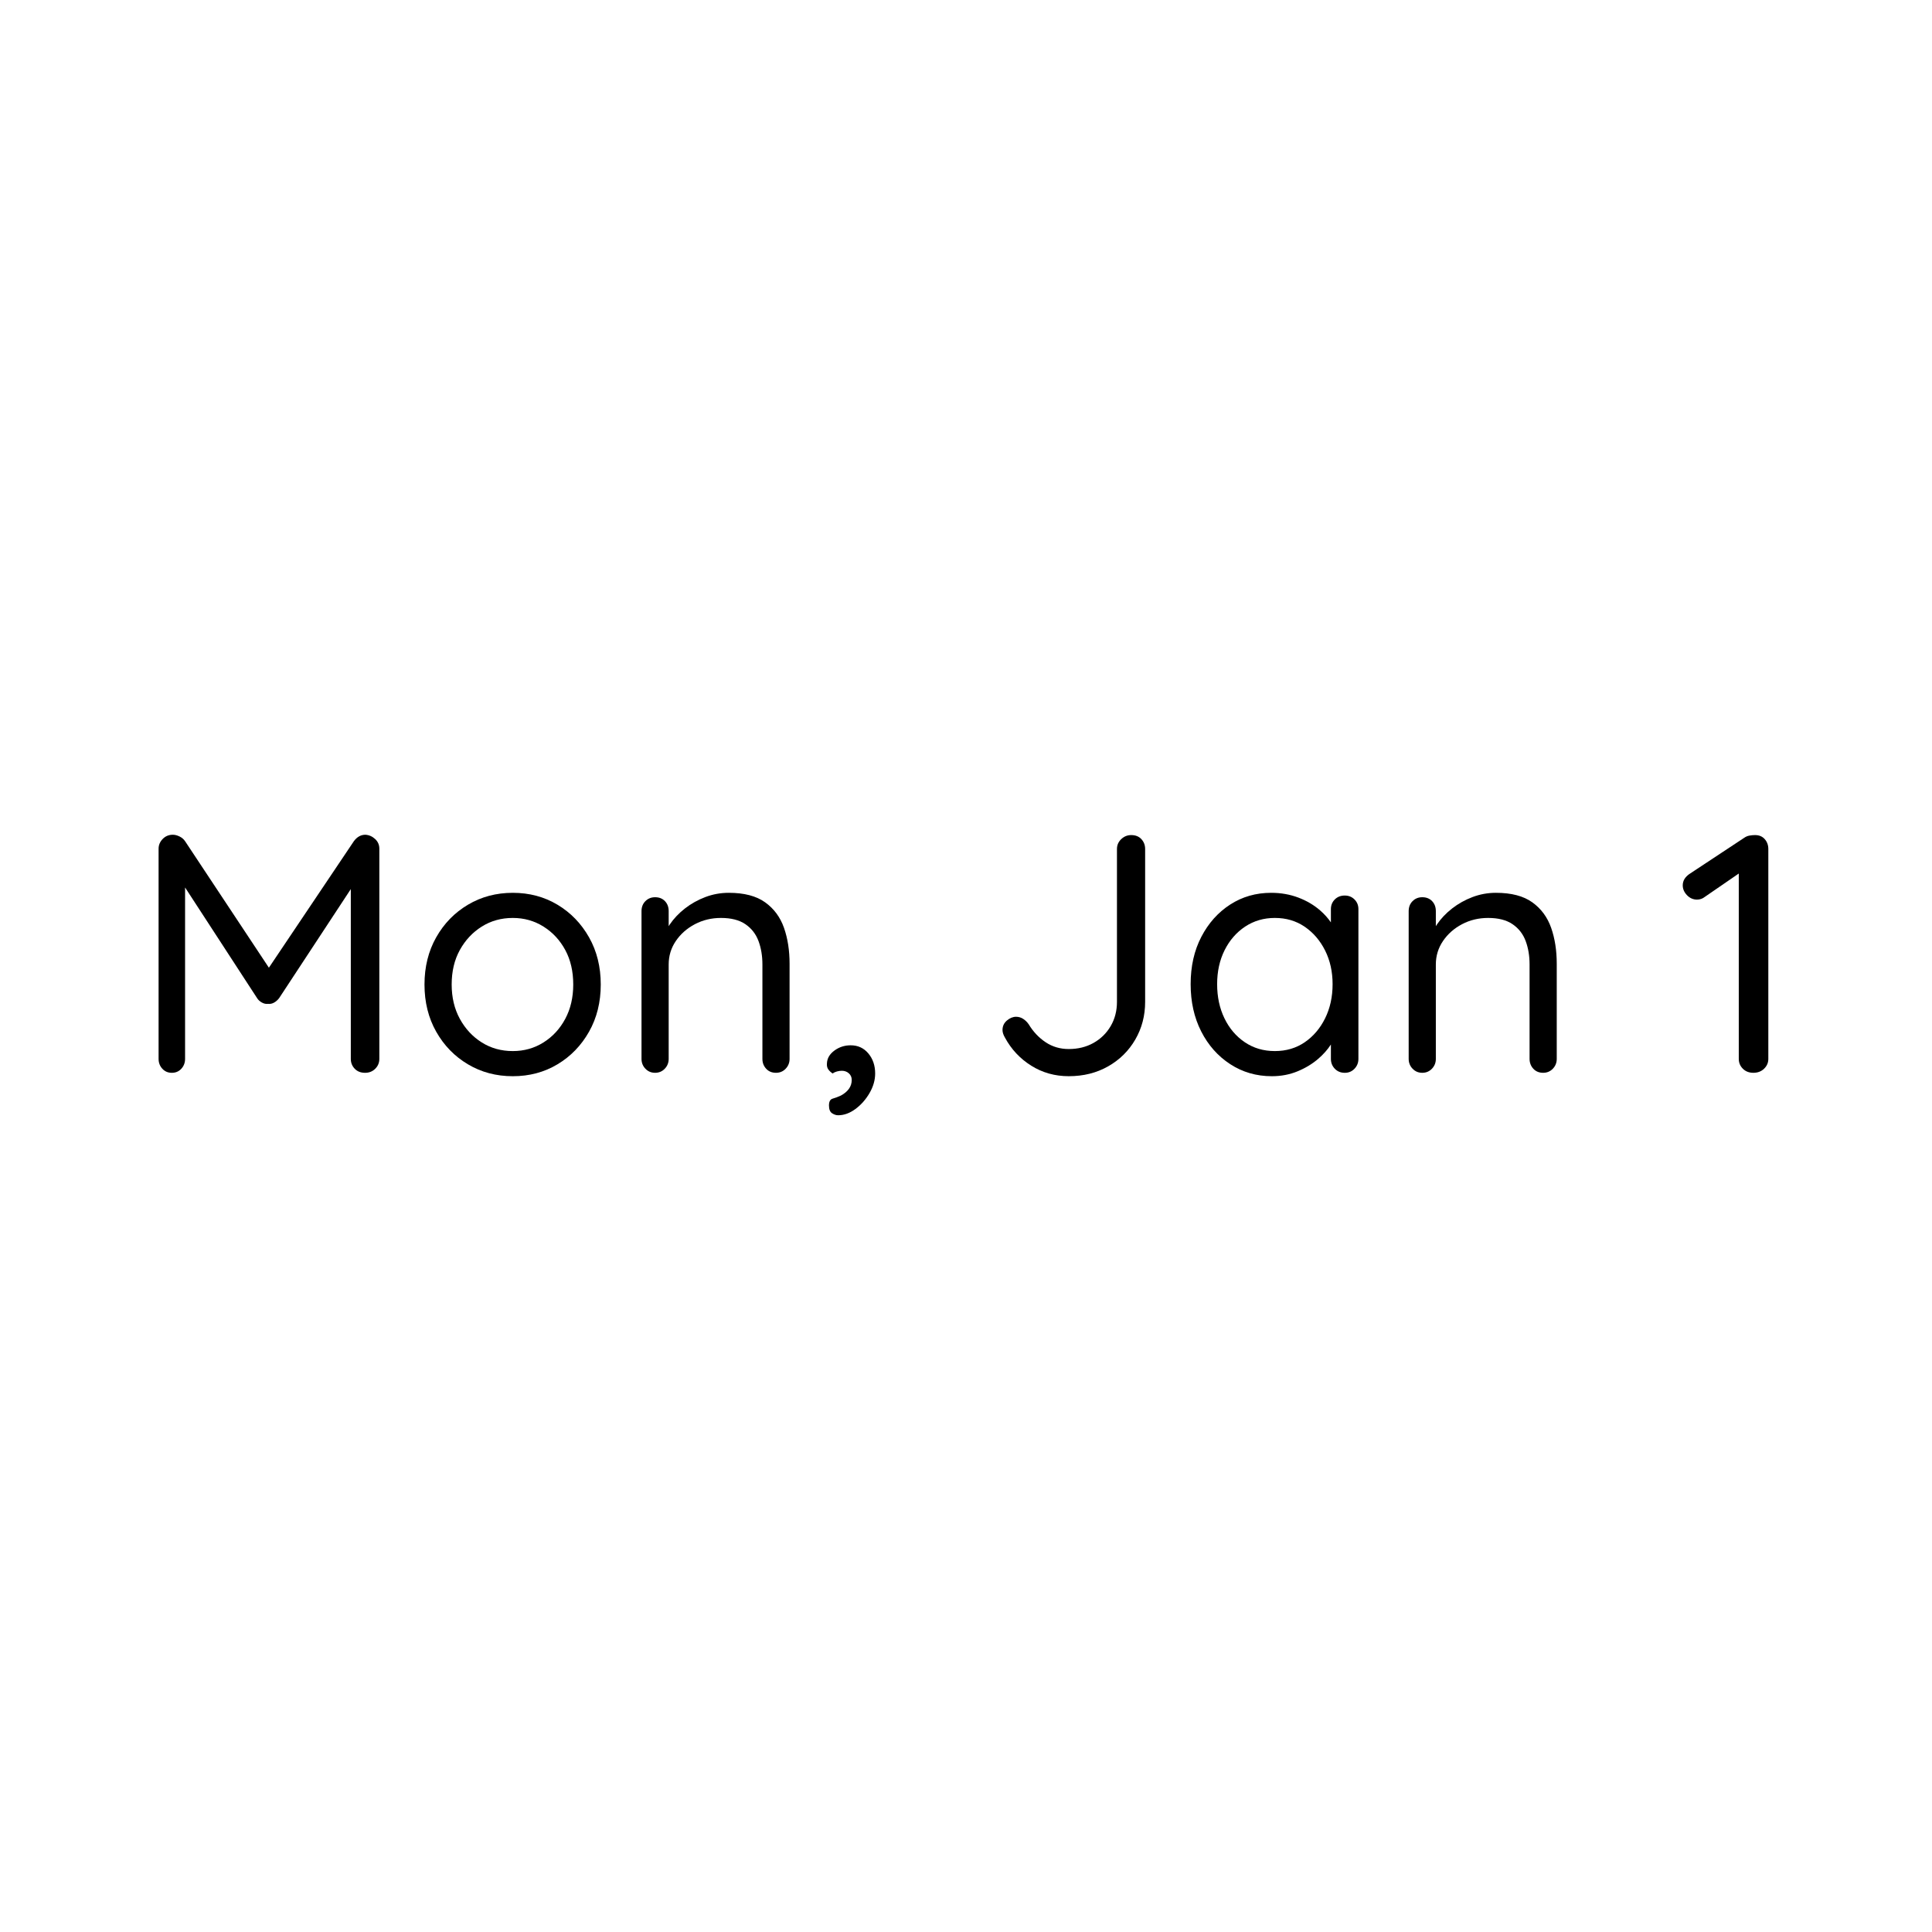 <?xml version="1.0" encoding="UTF-8"?><svg id="a" xmlns="http://www.w3.org/2000/svg" viewBox="0 0 512 512"><path d="m96.838,221.215c-1.201,0-2.221.571-3.061,1.71l-22.518,33.526-22.212-33.526c-.359-.54-.854-.959-1.484-1.26-.629-.3-1.215-.45-1.754-.45-1.08,0-1.98.376-2.701,1.125-.719.751-1.08,1.606-1.08,2.565v55.71c0,1.02.33,1.89.99,2.609.66.721,1.5,1.08,2.519,1.08s1.859-.359,2.522-1.08c.658-.72.988-1.589.988-2.609v-45.428l19.08,29.318c.301.481.721.87,1.262,1.17.539.301,1.078.421,1.619.36.6.06,1.154-.06,1.664-.36.51-.3.945-.689,1.307-1.17l18.988-28.887v44.997c0,1.02.346,1.89,1.035,2.609.69.721,1.605,1.08,2.746,1.08,1.08,0,1.98-.359,2.699-1.08.721-.72,1.08-1.589,1.08-2.609v-55.71c0-1.02-.375-1.875-1.125-2.565-.75-.69-1.605-1.065-2.564-1.125Z"/><path d="m147.732,239.755c-3.51-2.1-7.457-3.15-11.836-3.15s-8.34,1.051-11.879,3.15c-3.541,2.101-6.346,4.981-8.416,8.64-2.07,3.661-3.106,7.83-3.106,12.511s1.035,8.851,3.106,12.51c2.07,3.66,4.875,6.54,8.416,8.64,3.539,2.102,7.498,3.15,11.879,3.15s8.326-1.049,11.836-3.15c3.51-2.1,6.299-4.979,8.369-8.64,2.07-3.659,3.106-7.83,3.106-12.51s-1.035-8.85-3.106-12.511c-2.07-3.658-4.859-6.539-8.369-8.64Zm2.07,30.24c-1.412,2.641-3.33,4.725-5.762,6.255-2.43,1.53-5.144,2.295-8.145,2.295-3.059,0-5.805-.765-8.234-2.295s-4.365-3.614-5.805-6.255c-1.441-2.64-2.16-5.67-2.16-9.09,0-3.479.719-6.525,2.16-9.136,1.44-2.609,3.375-4.68,5.805-6.21,2.43-1.529,5.176-2.295,8.234-2.295,3,0,5.715.766,8.145,2.295,2.432,1.53,4.35,3.601,5.762,6.21,1.408,2.61,2.113,5.656,2.113,9.136,0,3.42-.705,6.45-2.113,9.09Z"/><path d="m202.766,239.125c-2.34-1.679-5.551-2.521-9.629-2.521-2.16,0-4.231.376-6.211,1.125-1.98.751-3.779,1.756-5.4,3.016-1.619,1.26-2.969,2.686-4.049,4.274-.099.145-.177.29-.27.435v-3.99c0-1.08-.332-1.965-.99-2.655-.662-.689-1.531-1.034-2.611-1.034-1.02,0-1.875.346-2.564,1.034-.69.69-1.035,1.575-1.035,2.655v39.15c0,1.02.346,1.89,1.035,2.609.69.721,1.545,1.08,2.564,1.08s1.875-.359,2.566-1.08c.688-.72,1.035-1.589,1.035-2.609v-25.02c0-2.279.629-4.35,1.889-6.21,1.26-1.859,2.939-3.344,5.041-4.455,2.1-1.109,4.41-1.665,6.93-1.665,2.699,0,4.859.556,6.481,1.665,1.619,1.111,2.773,2.596,3.465,4.455.69,1.86,1.035,3.931,1.035,6.21v25.02c0,1.02.328,1.89.99,2.609.658.721,1.529,1.08,2.609,1.08,1.02,0,1.875-.359,2.564-1.08.69-.72,1.035-1.589,1.035-2.609v-25.2c0-3.54-.494-6.719-1.484-9.54-.99-2.819-2.656-5.069-4.996-6.75Z"/><path d="m225.445,277.015c-1.619,0-3.059.466-4.32,1.395-1.26.931-1.92,2.056-1.978,3.375-.06.661.059,1.201.359,1.62.299.42.69.78,1.17,1.08.299-.239.676-.42,1.125-.54s.885-.181,1.305-.181c.721,0,1.334.226,1.846.675.508.45.764,1.035.764,1.756,0,.899-.256,1.694-.764,2.385-.512.689-1.215,1.273-2.115,1.755-.781.36-1.5.63-2.16.81-.66.181-.99.779-.99,1.801,0,1.02.27,1.71.81,2.069.539.36,1.08.54,1.619.54,1.56,0,3.09-.556,4.59-1.665,1.5-1.11,2.746-2.519,3.736-4.229s1.484-3.436,1.484-5.175c0-2.1-.6-3.87-1.801-5.311-1.199-1.44-2.76-2.16-4.68-2.16Z"/><path d="m299.785,221.305c-1.022,0-1.904.36-2.654,1.08-.752.72-1.125,1.591-1.125,2.61v40.5c0,2.4-.557,4.545-1.666,6.435-1.111,1.891-2.625,3.375-4.545,4.455s-4.109,1.62-6.57,1.62c-2.279,0-4.318-.599-6.119-1.8-1.801-1.199-3.301-2.79-4.5-4.771-.42-.599-.916-1.08-1.484-1.44-.572-.36-1.185-.54-1.846-.54-.842,0-1.65.33-2.43.99-.781.66-1.17,1.5-1.17,2.519,0,.601.209,1.26.629,1.98,1.68,3.12,4.006,5.61,6.977,7.47,2.969,1.86,6.283,2.79,9.943,2.79,3.9,0,7.381-.871,10.441-2.61,3.059-1.739,5.459-4.108,7.199-7.109,1.74-3,2.609-6.33,2.609-9.99v-40.5c0-1.02-.33-1.891-.988-2.61-.662-.72-1.562-1.08-2.701-1.08Z"/><path d="m356.394,237.325c-1.08,0-1.967.346-2.656,1.035-.69.69-1.035,1.545-1.035,2.564v3.515c-.775-1.119-1.711-2.175-2.834-3.154-1.65-1.44-3.586-2.579-5.805-3.42-2.221-.84-4.621-1.261-7.201-1.261-4.019,0-7.635,1.035-10.844,3.106-3.211,2.07-5.76,4.921-7.65,8.55-1.891,3.631-2.836,7.816-2.836,12.555,0,4.681.93,8.852,2.791,12.511,1.859,3.66,4.424,6.556,7.695,8.685,3.269,2.131,6.943,3.195,11.025,3.195,2.459,0,4.738-.436,6.84-1.305,2.1-.869,3.928-1.98,5.49-3.33,1.368-1.185,2.467-2.443,3.328-3.766v3.811c0,1.02.346,1.89,1.035,2.609.69.721,1.576,1.08,2.656,1.08,1.02,0,1.875-.359,2.564-1.08.69-.72,1.035-1.589,1.035-2.609v-39.69c0-1.02-.346-1.874-1.035-2.564-.69-.69-1.545-1.035-2.564-1.035Zm-10.621,38.88c-2.281,1.56-4.92,2.34-7.92,2.34s-5.656-.779-7.965-2.34c-2.311-1.56-4.109-3.675-5.4-6.345s-1.934-5.685-1.934-9.046c0-3.359.658-6.358,1.978-9,1.32-2.639,3.135-4.725,5.445-6.255,2.311-1.529,4.936-2.295,7.875-2.295,3,0,5.639.78,7.92,2.34,2.279,1.562,4.08,3.661,5.4,6.301,1.318,2.641,1.98,5.61,1.98,8.909,0,3.361-.662,6.376-1.98,9.046-1.32,2.67-3.121,4.785-5.4,6.345Z"/><path d="m406.074,239.125c-2.34-1.679-5.551-2.521-9.631-2.521-2.16,0-4.231.376-6.209,1.125-1.98.751-3.781,1.756-5.4,3.016-1.621,1.26-2.971,2.686-4.051,4.274-.099.145-.177.29-.27.435v-3.99c0-1.08-.33-1.965-.99-2.655-.66-.689-1.529-1.034-2.609-1.034-1.022,0-1.877.346-2.564,1.034-.691.69-1.035,1.575-1.035,2.655v39.15c0,1.02.344,1.89,1.035,2.609.688.721,1.543,1.08,2.564,1.08,1.02,0,1.875-.359,2.564-1.08.69-.72,1.035-1.589,1.035-2.609v-25.02c0-2.279.631-4.35,1.891-6.21,1.26-1.859,2.939-3.344,5.039-4.455,2.1-1.109,4.41-1.665,6.93-1.665,2.701,0,4.861.556,6.481,1.665,1.621,1.111,2.775,2.596,3.465,4.455.69,1.86,1.035,3.931,1.035,6.21v25.02c0,1.02.33,1.89.99,2.609.66.721,1.529,1.08,2.609,1.08,1.02,0,1.875-.359,2.566-1.08.688-.72,1.035-1.589,1.035-2.609v-25.2c0-3.54-.496-6.719-1.486-9.54-.99-2.819-2.654-5.069-4.994-6.75Z"/><path d="m467.678,222.385c-.629-.72-1.484-1.08-2.564-1.08-.48,0-.977.045-1.484.135-.512.091-.977.286-1.397.586l-14.309,9.449c-1.32.841-1.98,1.891-1.98,3.15,0,.96.375,1.831,1.125,2.61.75.78,1.635,1.17,2.654,1.17.779,0,1.471-.239,2.07-.721l9-6.187v49.118c0,1.02.361,1.89,1.08,2.609.721.721,1.65,1.08,2.791,1.08,1.139,0,2.084-.359,2.834-1.08.75-.72,1.125-1.589,1.125-2.609v-55.62c0-1.02-.315-1.891-.945-2.61Z"/></svg>